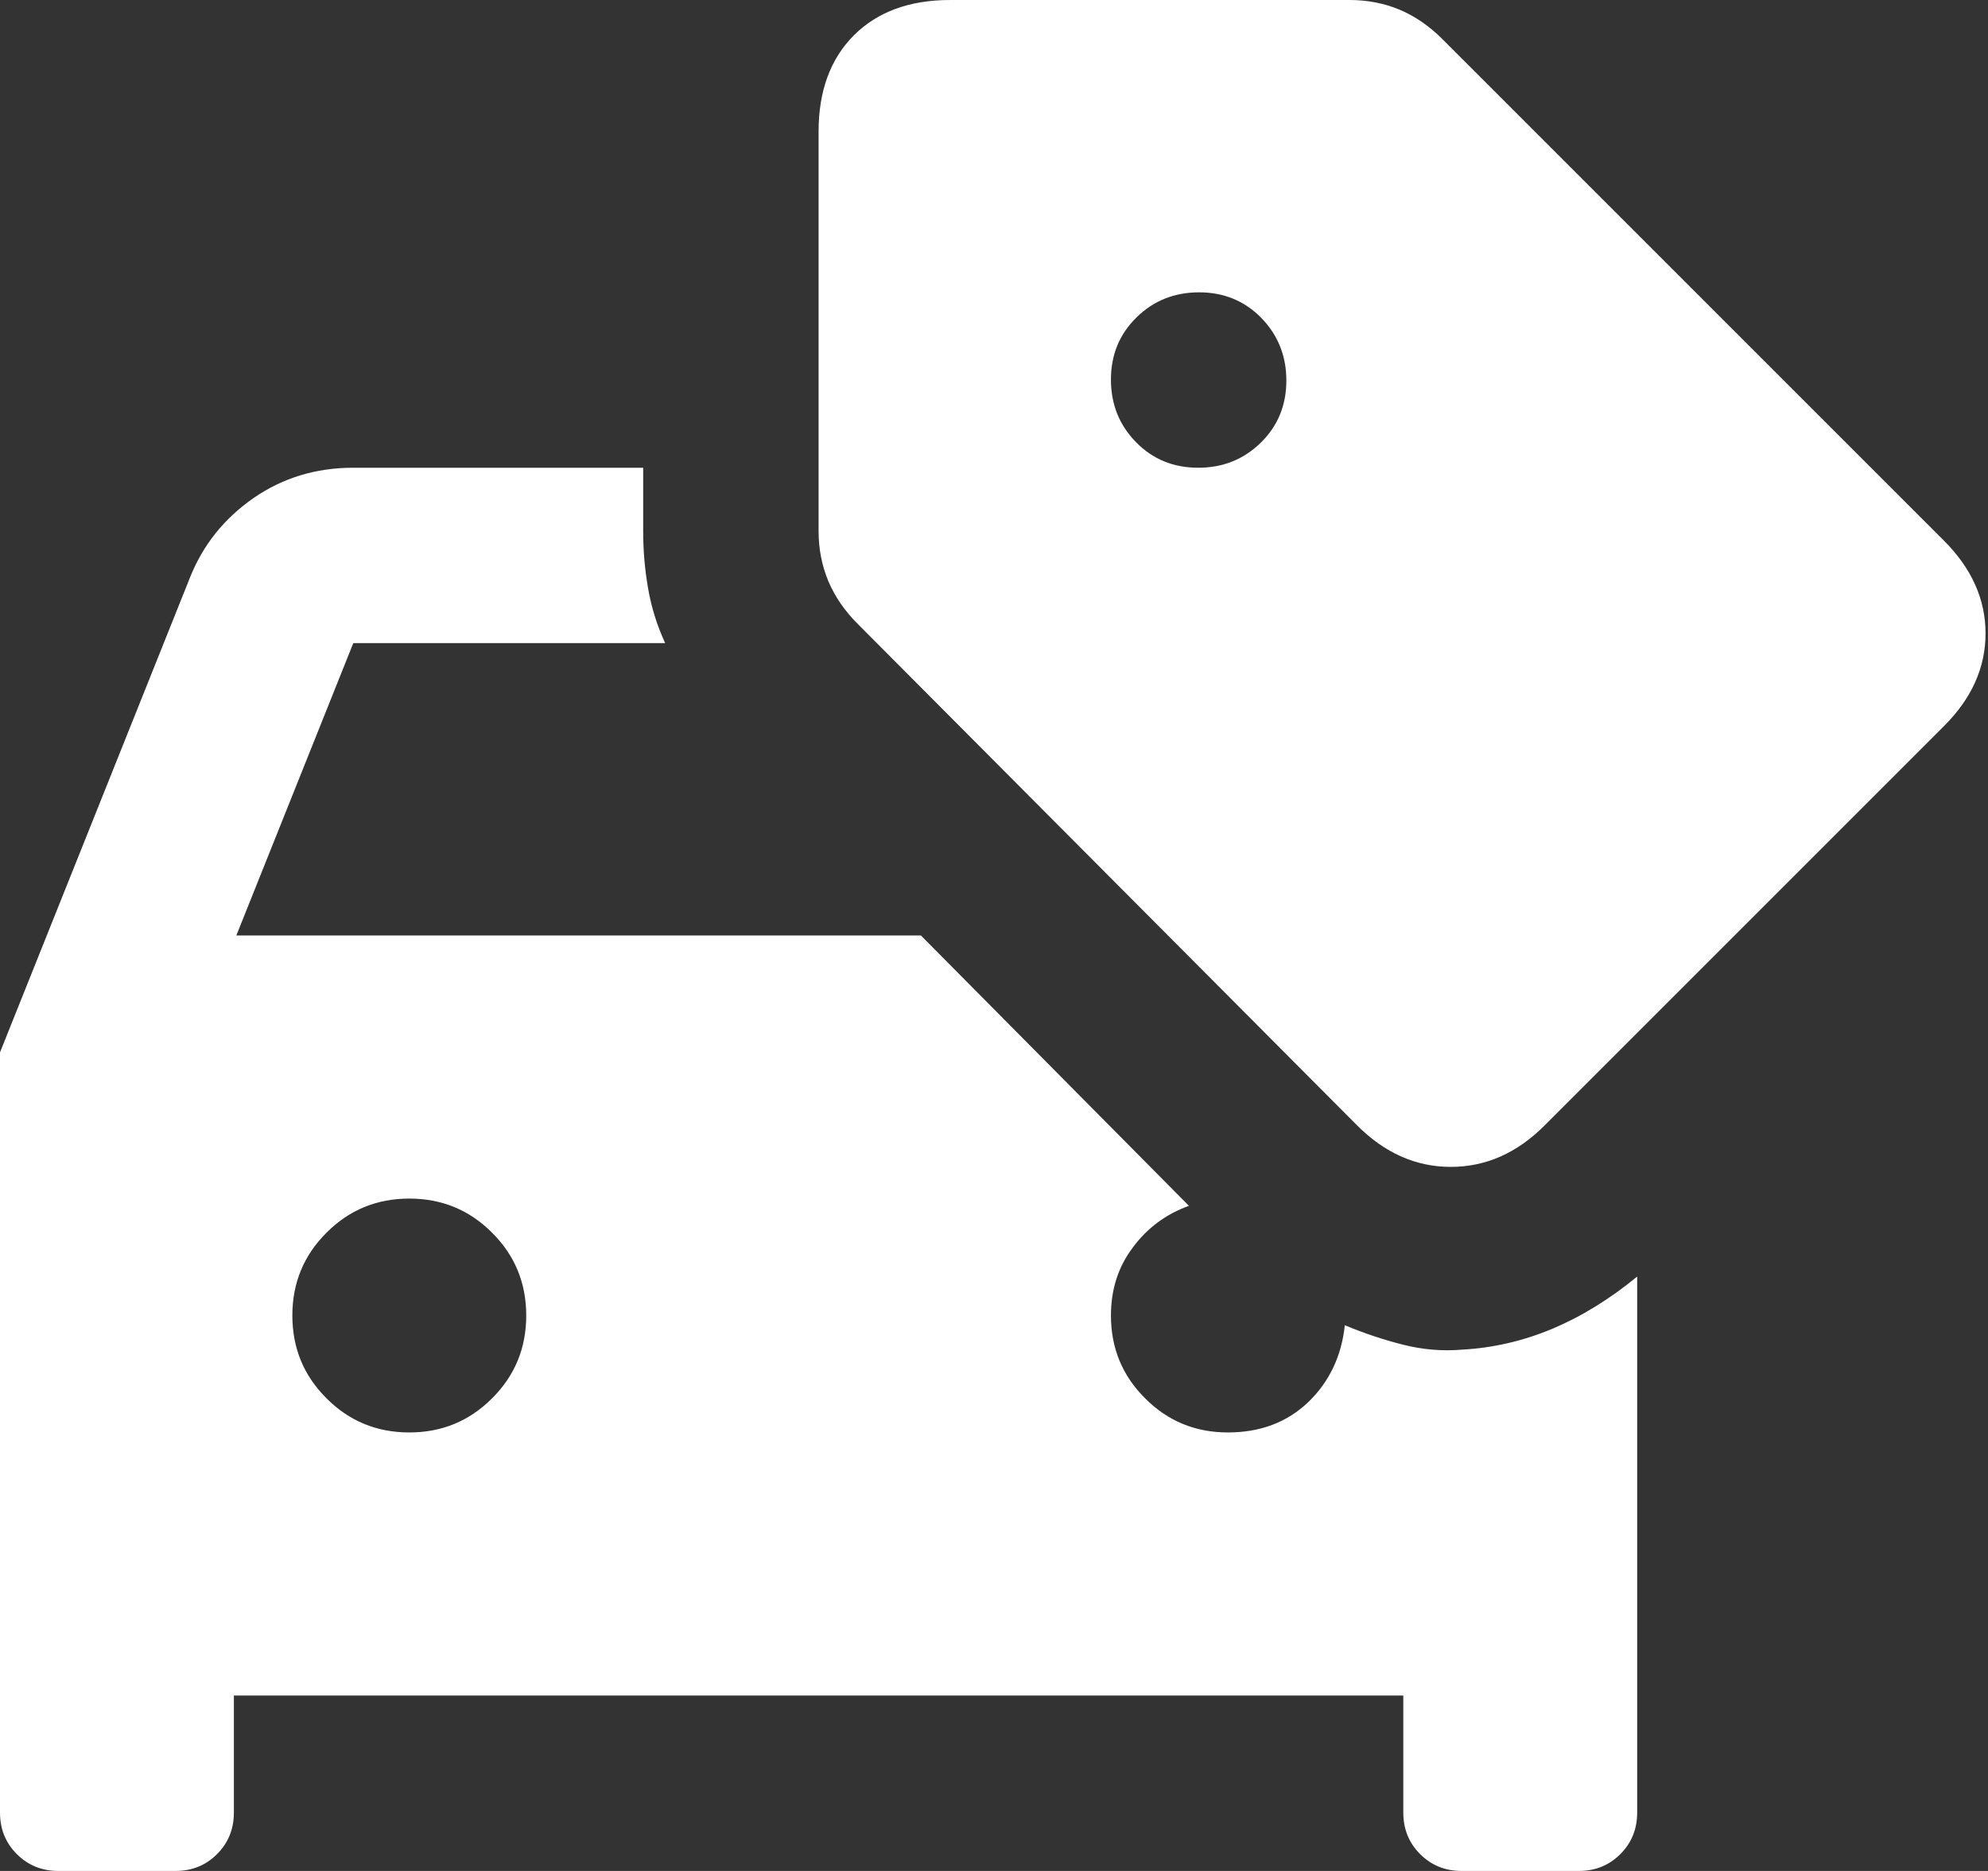 <svg width="17" height="16" viewBox="0 0 17 16" fill="none" xmlns="http://www.w3.org/2000/svg">
<rect x="0" y="0" width="17" height="16" fill="#333333" stroke="none"/>
<path d="M0.5 16C0.358 16 0.24 15.952 0.144 15.856C0.048 15.76 0 15.642 0 15.5V9L1.625 4.938C1.736 4.66 1.917 4.434 2.167 4.26C2.417 4.087 2.701 4 3.021 4H5.5V4.542C5.5 4.708 5.514 4.872 5.542 5.031C5.569 5.191 5.618 5.347 5.688 5.5H3.021L2.021 8H7.875L10.167 10.312C9.972 10.382 9.812 10.5 9.688 10.667C9.562 10.833 9.5 11.028 9.5 11.25C9.5 11.528 9.597 11.764 9.792 11.958C9.986 12.153 10.222 12.25 10.5 12.25C10.778 12.25 11.007 12.163 11.188 11.99C11.368 11.816 11.472 11.597 11.5 11.333C11.667 11.403 11.833 11.458 12 11.5C12.167 11.542 12.333 11.556 12.5 11.542C12.764 11.528 13.021 11.469 13.271 11.365C13.521 11.26 13.764 11.111 14 10.917V15.5C14 15.642 13.952 15.76 13.856 15.856C13.76 15.952 13.642 16 13.5 16H12.5C12.358 16 12.24 15.952 12.144 15.856C12.048 15.76 12 15.642 12 15.5V14.5H2V15.5C2 15.642 1.952 15.76 1.856 15.856C1.76 15.952 1.642 16 1.5 16H0.5ZM3.5 12.25C3.778 12.25 4.014 12.153 4.208 11.958C4.403 11.764 4.5 11.528 4.5 11.25C4.5 10.972 4.403 10.736 4.208 10.542C4.014 10.347 3.778 10.25 3.5 10.25C3.222 10.25 2.986 10.347 2.792 10.542C2.597 10.736 2.5 10.972 2.5 11.25C2.5 11.528 2.597 11.764 2.792 11.958C2.986 12.153 3.222 12.25 3.5 12.25ZM11.603 9.622L7.334 5.335C7.222 5.223 7.139 5.101 7.083 4.969C7.028 4.837 7 4.694 7 4.542V1.125C7 0.778 7.101 0.503 7.302 0.302C7.503 0.101 7.778 0 8.125 0H11.542C11.694 0 11.837 0.028 11.969 0.083C12.101 0.139 12.223 0.223 12.335 0.335L16.622 4.622C16.86 4.86 16.979 5.125 16.979 5.417C16.979 5.708 16.861 5.972 16.625 6.208L13.208 9.625C12.972 9.861 12.705 9.979 12.406 9.979C12.108 9.979 11.84 9.86 11.603 9.622ZM10.246 4C10.457 4 10.635 3.929 10.781 3.786C10.927 3.643 11 3.466 11 3.254C11 3.043 10.928 2.865 10.786 2.719C10.643 2.573 10.466 2.5 10.254 2.5C10.043 2.5 9.865 2.571 9.719 2.714C9.573 2.857 9.5 3.034 9.5 3.246C9.5 3.457 9.571 3.635 9.714 3.781C9.857 3.927 10.034 4 10.246 4Z" fill="white"/>
</svg>

